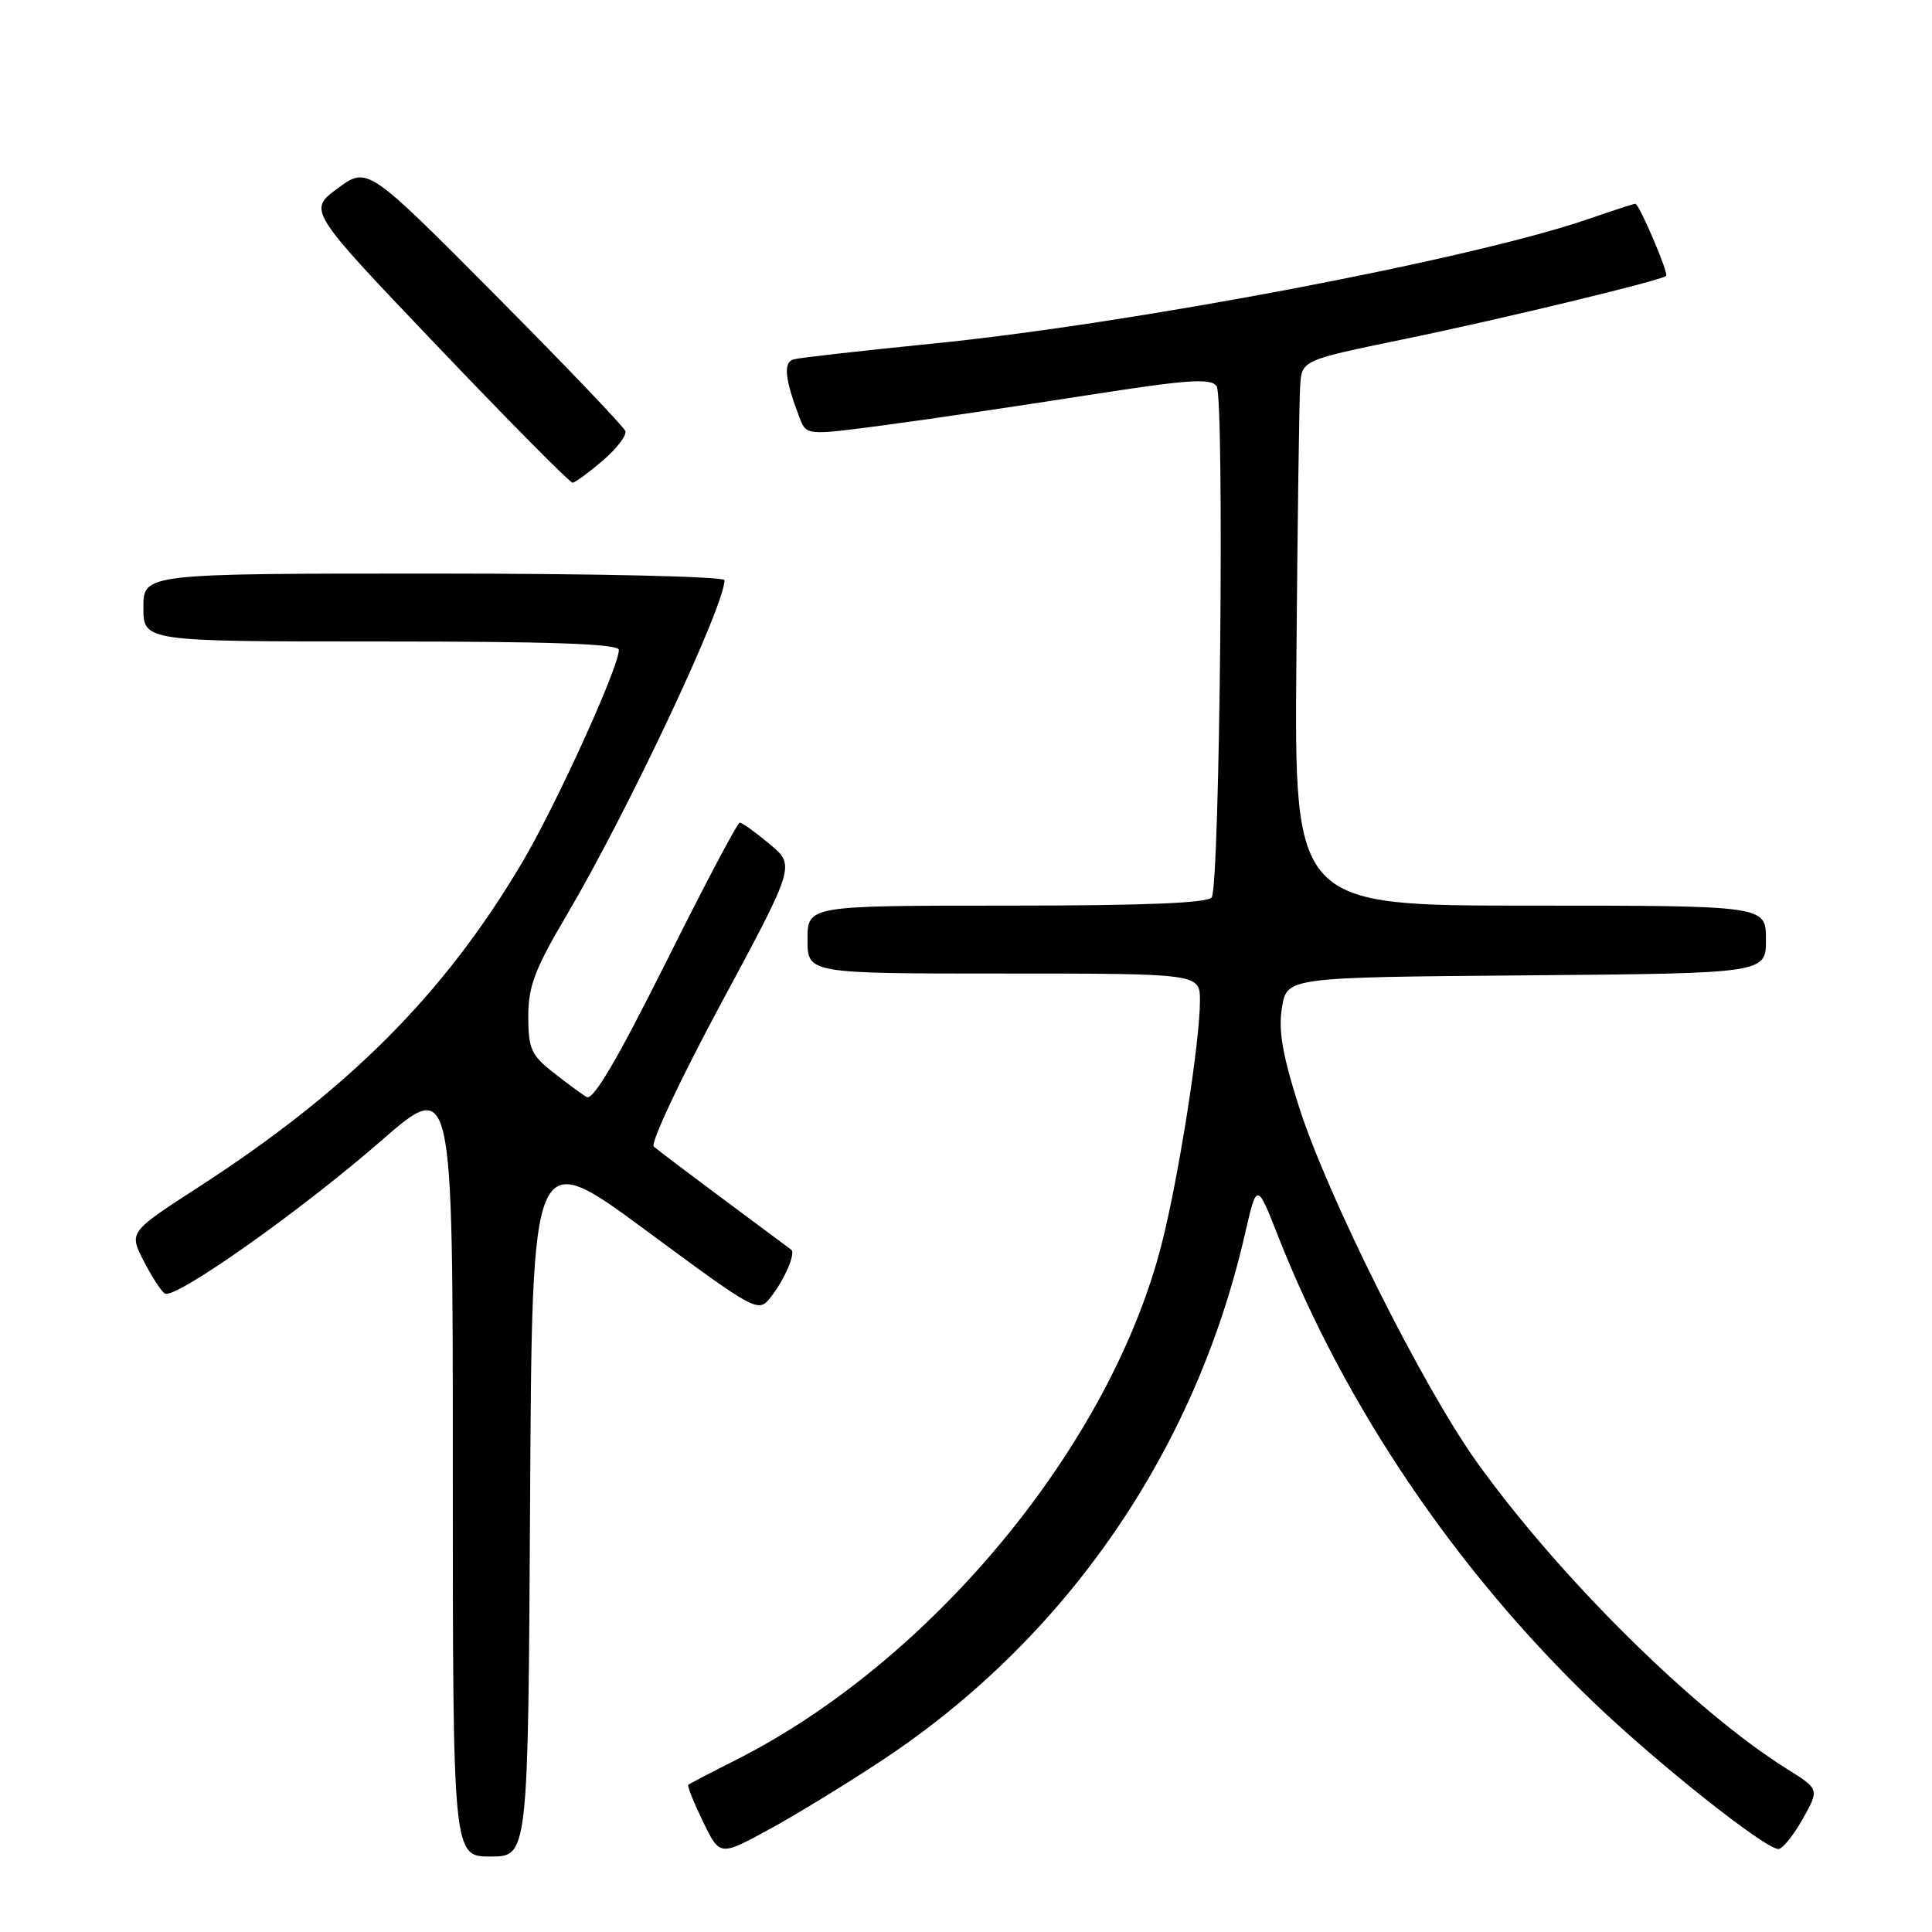 <?xml version="1.0" encoding="UTF-8" standalone="no"?>
<!DOCTYPE svg PUBLIC "-//W3C//DTD SVG 1.1//EN" "http://www.w3.org/Graphics/SVG/1.1/DTD/svg11.dtd" >
<svg xmlns="http://www.w3.org/2000/svg" xmlns:xlink="http://www.w3.org/1999/xlink" version="1.1" viewBox="0 0 256 256">
 <g >
 <path fill="currentColor"
d=" M 70.24 198.95 C 70.50 151.90 70.50 151.90 85.49 162.96 C 100.48 174.02 100.48 174.02 102.22 171.76 C 104.01 169.44 105.45 166.05 104.84 165.59 C 104.65 165.45 100.67 162.49 96.00 159.01 C 91.33 155.54 87.11 152.35 86.63 151.93 C 86.15 151.50 90.17 142.95 95.57 132.92 C 105.38 114.68 105.38 114.68 101.98 111.84 C 100.11 110.28 98.33 109.00 98.03 109.00 C 97.72 109.00 93.31 117.35 88.22 127.55 C 81.77 140.46 78.59 145.87 77.73 145.36 C 77.05 144.96 75.04 143.47 73.25 142.06 C 70.39 139.81 70.00 138.93 70.00 134.68 C 70.00 130.70 70.87 128.40 75.03 121.36 C 83.11 107.67 96.00 80.34 96.00 76.88 C 96.00 76.39 79.12 76.00 57.50 76.00 C 19.00 76.00 19.00 76.00 19.00 80.50 C 19.00 85.00 19.00 85.00 50.50 85.00 C 73.22 85.00 82.00 85.31 82.00 86.13 C 82.00 88.42 73.66 106.75 69.15 114.35 C 58.85 131.74 46.18 144.44 26.30 157.30 C 17.09 163.26 17.09 163.26 19.03 167.06 C 20.10 169.15 21.36 171.11 21.84 171.40 C 23.17 172.23 39.80 160.49 50.47 151.19 C 60.00 142.89 60.00 142.89 60.00 194.44 C 60.00 246.00 60.00 246.00 64.99 246.00 C 69.98 246.00 69.98 246.00 70.24 198.95 Z  M 117.00 233.17 C 141.28 217.08 158.36 192.29 164.95 163.57 C 166.54 156.64 166.54 156.64 169.31 163.68 C 178.16 186.25 192.94 208.10 211.15 225.56 C 219.69 233.74 233.88 245.00 235.65 245.00 C 236.19 245.00 237.63 243.22 238.86 241.04 C 241.08 237.08 241.08 237.08 236.79 234.40 C 224.59 226.78 206.59 208.98 195.67 193.71 C 188.52 183.72 175.88 158.46 172.12 146.65 C 169.92 139.74 169.37 136.52 169.87 133.50 C 170.53 129.50 170.53 129.50 202.27 129.24 C 234.00 128.97 234.00 128.97 234.00 124.49 C 234.00 120.00 234.00 120.00 202.75 120.00 C 171.50 120.00 171.50 120.00 171.78 87.25 C 171.93 69.24 172.15 52.98 172.28 51.12 C 172.50 47.73 172.50 47.73 186.00 44.95 C 198.83 42.31 220.18 37.16 220.77 36.56 C 221.13 36.21 217.20 27.00 216.69 27.00 C 216.48 27.00 213.66 27.92 210.41 29.04 C 195.01 34.35 149.90 42.91 123.50 45.54 C 114.15 46.47 105.89 47.41 105.14 47.62 C 103.77 48.02 103.99 50.22 105.93 55.31 C 106.84 57.71 106.84 57.71 117.17 56.34 C 122.85 55.59 134.88 53.81 143.89 52.40 C 157.38 50.29 160.44 50.07 161.21 51.17 C 162.26 52.68 161.65 117.14 160.56 118.90 C 160.09 119.66 151.66 120.00 133.44 120.00 C 107.00 120.00 107.00 120.00 107.00 124.50 C 107.00 129.00 107.00 129.00 133.00 129.00 C 159.00 129.00 159.00 129.00 159.00 132.62 C 159.00 138.03 156.19 155.94 153.95 164.75 C 147.21 191.37 123.54 220.07 97.50 233.21 C 94.20 234.87 91.37 236.35 91.20 236.50 C 91.04 236.64 91.92 238.83 93.15 241.37 C 95.38 245.97 95.38 245.97 101.94 242.39 C 105.55 240.42 112.33 236.27 117.00 233.17 Z  M 79.86 61.04 C 81.71 59.46 83.06 57.69 82.86 57.12 C 82.66 56.54 74.89 48.41 65.60 39.06 C 48.69 22.05 48.69 22.05 44.74 24.96 C 40.79 27.87 40.79 27.87 58.02 45.93 C 67.49 55.87 75.53 63.98 75.87 63.96 C 76.22 63.94 78.01 62.62 79.86 61.04 Z "/>
</g>
</svg>